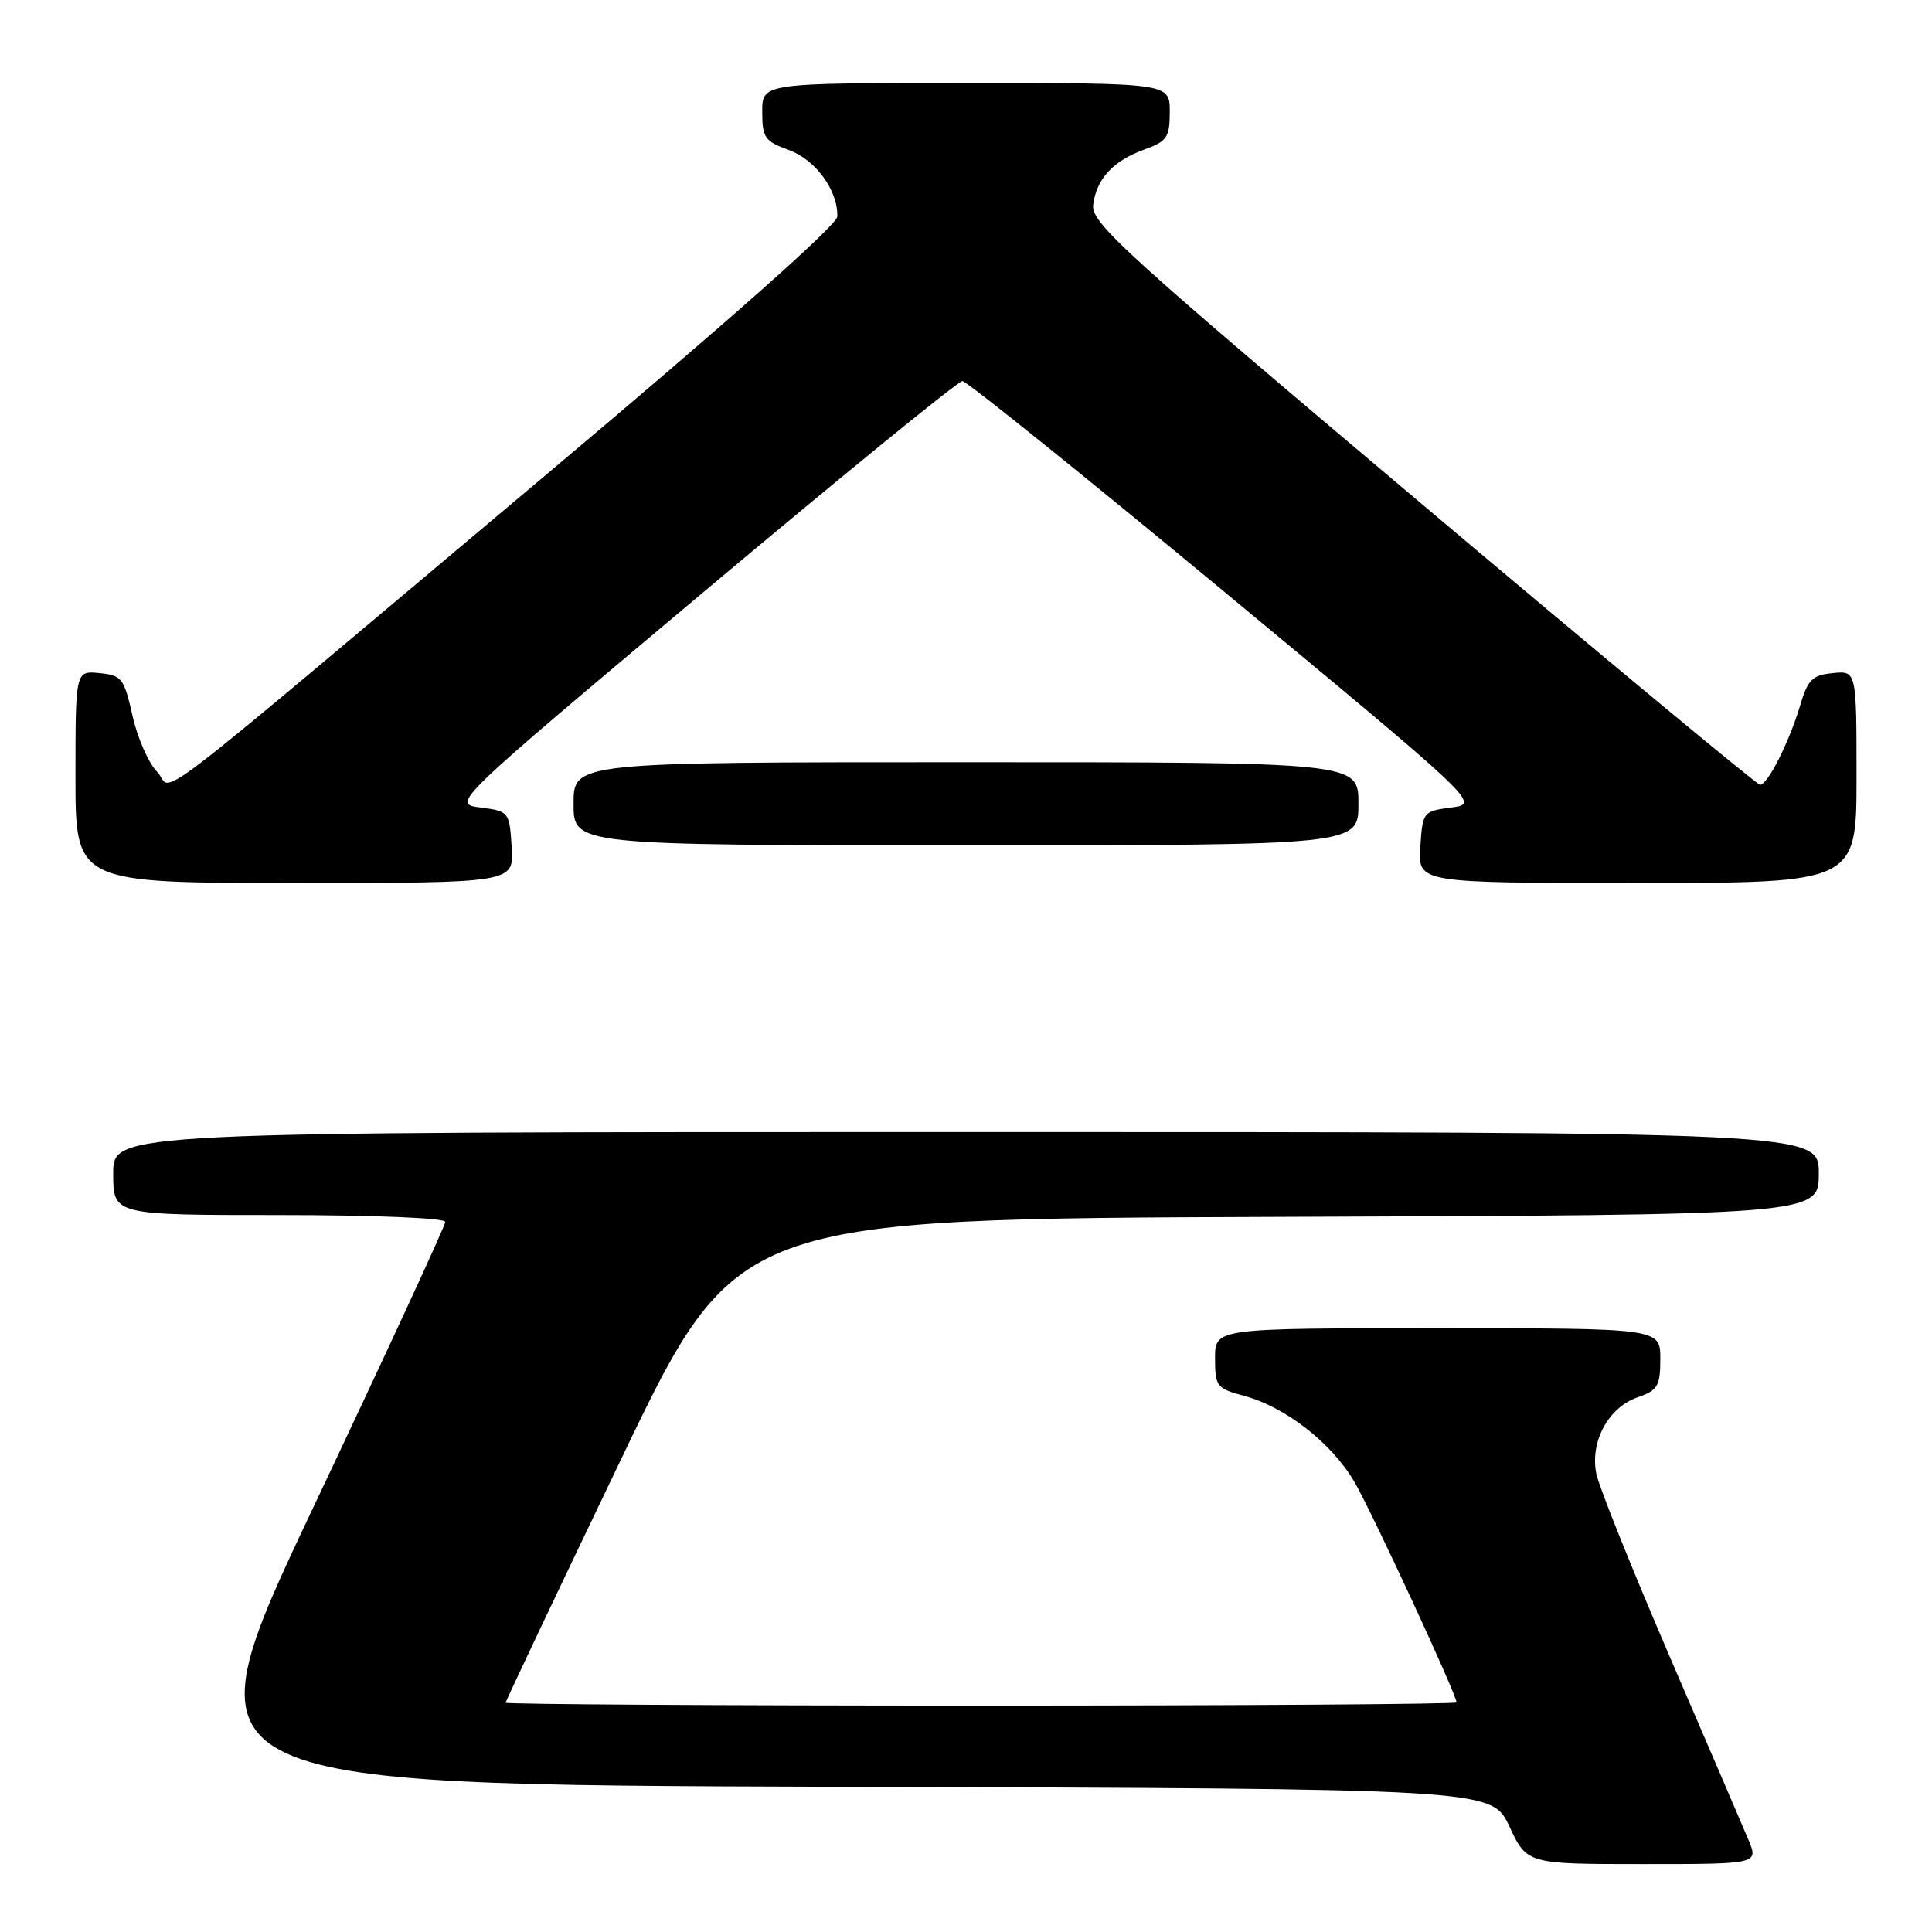 <?xml version="1.0" encoding="UTF-8" standalone="no"?>
<!DOCTYPE svg PUBLIC "-//W3C//DTD SVG 1.1//EN" "http://www.w3.org/Graphics/SVG/1.1/DTD/svg11.dtd" >
<svg xmlns="http://www.w3.org/2000/svg" xmlns:xlink="http://www.w3.org/1999/xlink" version="1.1" viewBox="0 0 256 256">
 <g >
 <path fill="currentColor"
d=" M 231.66 243.75 C 230.91 241.96 226.22 231.05 221.24 219.50 C 216.27 207.95 211.90 197.07 211.53 195.32 C 210.65 191.07 213.09 186.51 216.97 185.16 C 219.67 184.22 220.00 183.66 220.00 180.05 C 220.00 176.00 220.00 176.00 190.50 176.00 C 161.00 176.00 161.00 176.00 161.00 179.96 C 161.00 183.71 161.21 183.98 164.85 184.96 C 170.33 186.43 176.44 191.20 179.45 196.33 C 181.76 200.27 193.00 224.54 193.00 225.58 C 193.00 225.81 164.65 226.00 130.00 226.00 C 95.35 226.00 67.00 225.83 67.00 225.62 C 67.00 225.41 73.88 210.89 82.29 193.37 C 97.58 161.50 97.58 161.50 169.29 161.24 C 241.00 160.99 241.00 160.99 241.00 155.49 C 241.00 150.00 241.00 150.00 128.00 150.00 C 15.00 150.00 15.00 150.00 15.00 155.50 C 15.00 161.00 15.00 161.00 37.00 161.00 C 49.50 161.00 59.00 161.39 59.00 161.91 C 59.00 162.41 51.15 179.39 41.55 199.66 C 24.11 236.50 24.11 236.50 110.89 236.76 C 197.66 237.01 197.66 237.01 200.00 242.01 C 202.34 247.00 202.34 247.00 217.68 247.00 C 233.03 247.00 233.03 247.00 231.66 243.75 Z  M 67.80 112.25 C 67.50 107.56 67.45 107.49 63.66 107.00 C 59.82 106.50 59.82 106.50 93.16 78.50 C 111.50 63.10 126.96 50.50 127.52 50.50 C 128.08 50.50 143.74 63.10 162.33 78.50 C 196.11 106.50 196.11 106.50 192.31 107.00 C 188.56 107.49 188.50 107.57 188.20 112.25 C 187.89 117.00 187.89 117.00 216.95 117.00 C 246.00 117.00 246.00 117.00 246.00 102.94 C 246.00 88.87 246.00 88.87 242.85 89.19 C 240.14 89.46 239.54 90.05 238.52 93.50 C 237.09 98.32 234.22 104.00 233.22 103.99 C 232.83 103.99 212.70 87.29 188.51 66.88 C 148.88 33.46 144.55 29.52 144.85 27.14 C 145.29 23.69 147.49 21.31 151.64 19.81 C 154.65 18.72 155.00 18.20 155.00 14.80 C 155.00 11.00 155.00 11.00 128.00 11.00 C 101.00 11.00 101.00 11.00 101.00 14.80 C 101.00 18.24 101.34 18.72 104.51 19.87 C 108.06 21.15 111.05 25.25 110.95 28.70 C 110.92 29.81 96.28 42.79 72.84 62.50 C 16.78 109.65 23.25 104.70 20.82 102.27 C 19.69 101.13 18.22 97.80 17.56 94.85 C 16.44 89.87 16.14 89.48 13.18 89.19 C 10.00 88.87 10.00 88.87 10.00 102.94 C 10.00 117.00 10.00 117.00 39.05 117.00 C 68.11 117.00 68.11 117.00 67.80 112.25 Z  M 180.00 106.50 C 180.00 101.00 180.00 101.00 128.00 101.00 C 76.00 101.00 76.00 101.00 76.00 106.50 C 76.00 112.00 76.00 112.00 128.00 112.00 C 180.00 112.00 180.00 112.00 180.00 106.50 Z "/>
</g>
</svg>